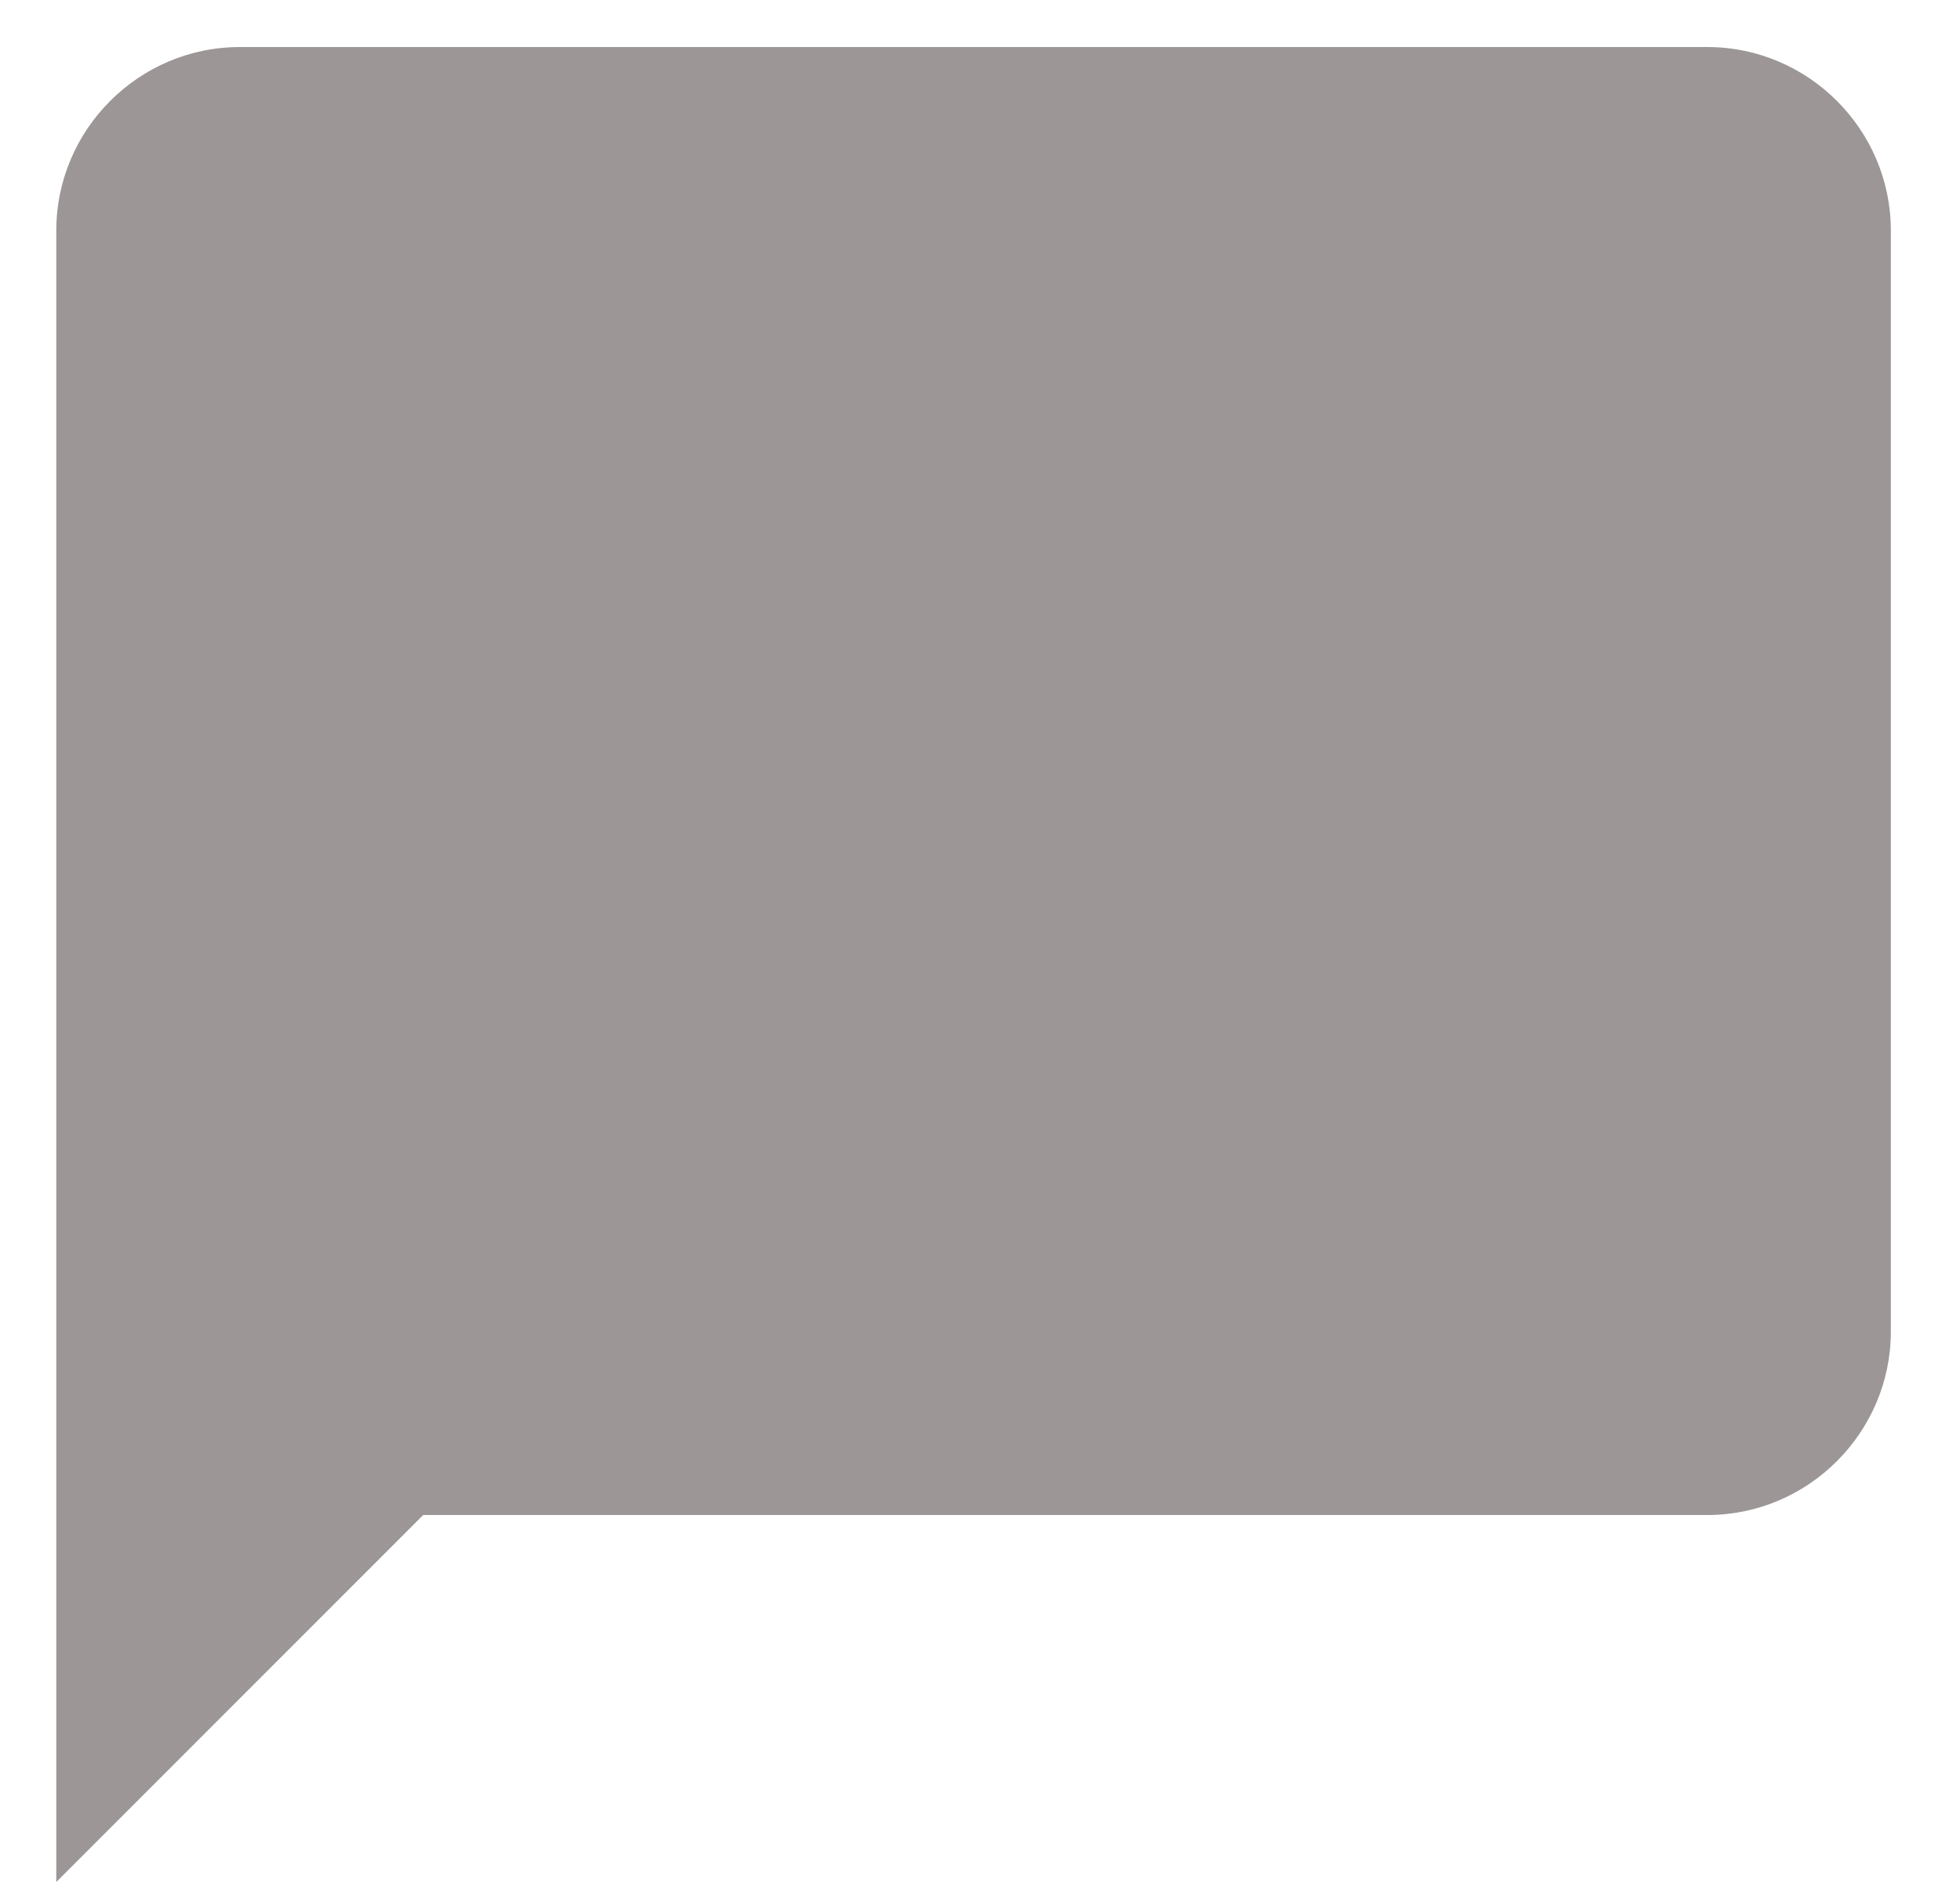 <svg width="25" height="24" viewBox="0 0 25 24" fill="none" xmlns="http://www.w3.org/2000/svg">
<path fill-rule="evenodd" clip-rule="evenodd" d="M3.058 0.6H21.778C23.065 0.6 24.118 1.653 24.118 2.94V16.98C24.118 18.267 23.065 19.32 21.778 19.32H5.398L0.718 24V2.94C0.718 1.653 1.771 0.6 3.058 0.6Z" fill="#9C9696"/>
</svg>

